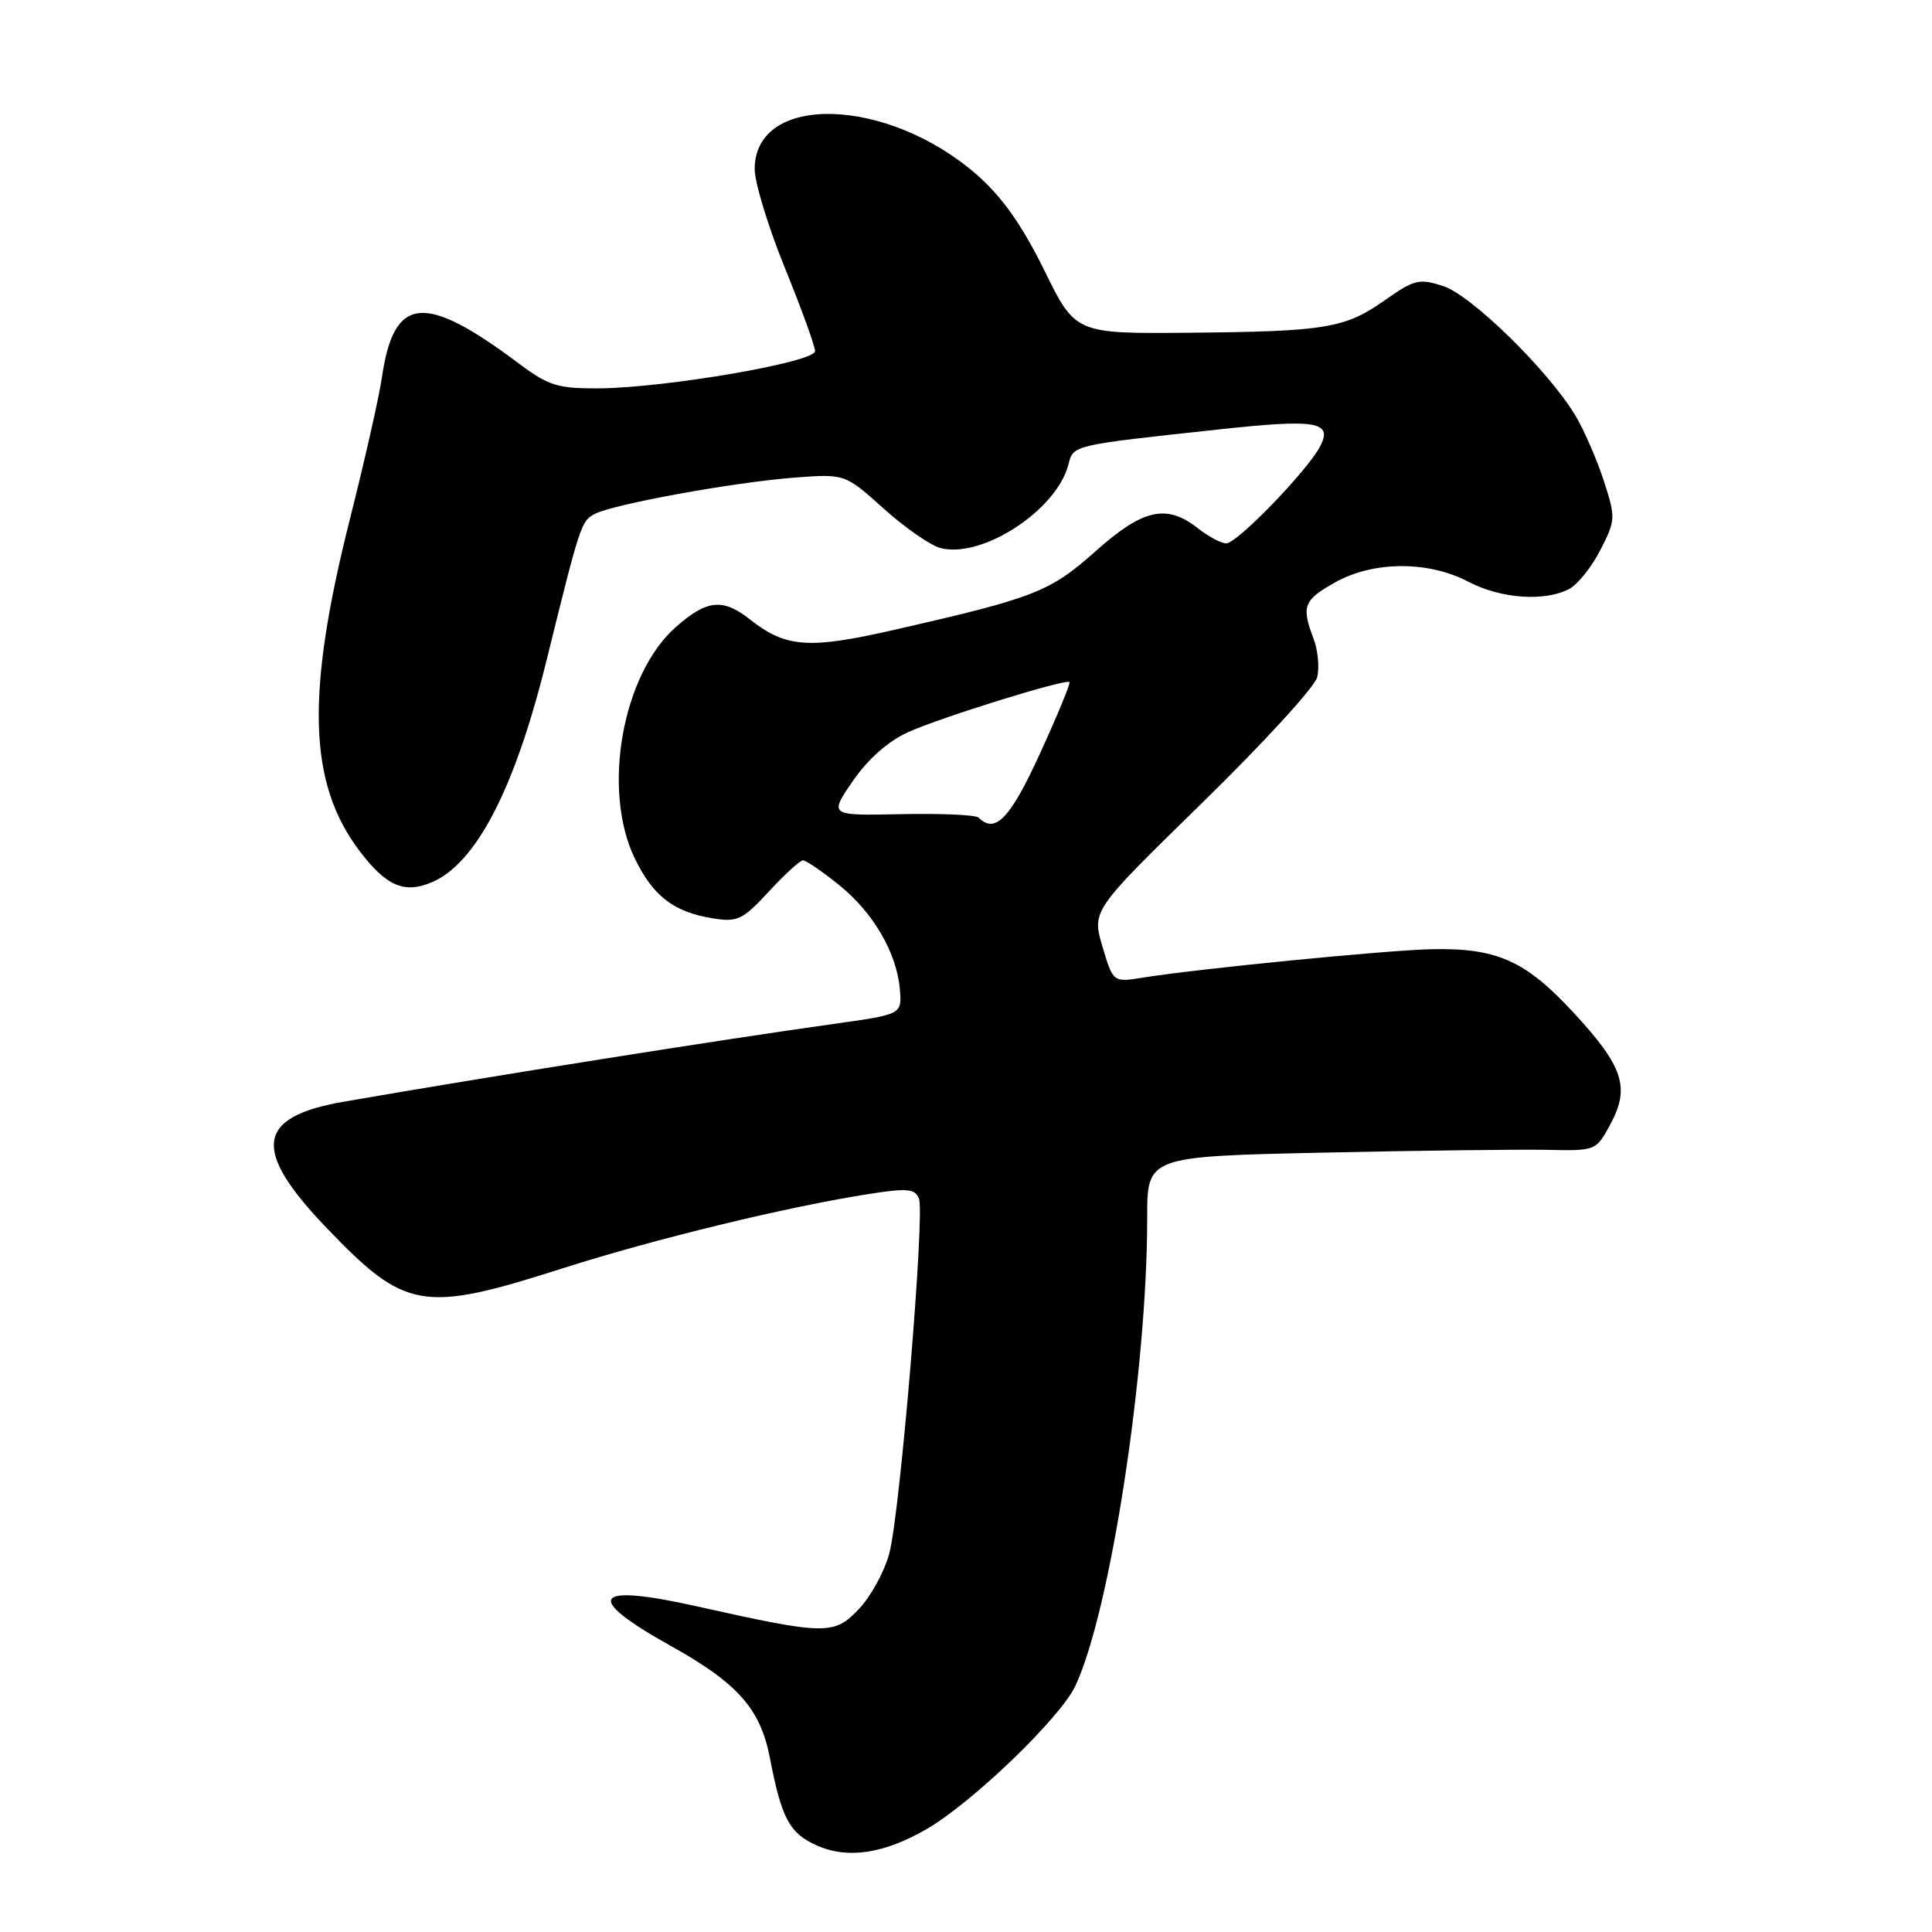 <?xml version="1.0" encoding="UTF-8" standalone="no"?>
<!DOCTYPE svg PUBLIC "-//W3C//DTD SVG 1.1//EN" "http://www.w3.org/Graphics/SVG/1.1/DTD/svg11.dtd" >
<svg xmlns="http://www.w3.org/2000/svg" xmlns:xlink="http://www.w3.org/1999/xlink" version="1.1" viewBox="0 0 256 256">
 <g >
 <path fill="currentColor"
d=" M 122.82 242.34 C 128.84 238.85 140.46 227.66 142.47 223.43 C 147.10 213.67 152.02 181.62 152.01 161.37 C 152.00 153.24 152.00 153.24 175.25 152.73 C 188.04 152.45 201.42 152.29 204.99 152.36 C 211.46 152.50 211.49 152.49 213.40 148.94 C 216.02 144.06 215.10 141.30 208.44 134.11 C 202.08 127.24 198.26 125.56 189.50 125.78 C 183.37 125.94 158.72 128.37 151.49 129.53 C 147.49 130.18 147.49 130.18 146.08 125.42 C 144.68 120.66 144.68 120.66 159.31 106.37 C 167.36 98.50 174.21 91.03 174.53 89.75 C 174.85 88.47 174.64 86.17 174.06 84.65 C 172.42 80.33 172.72 79.52 176.89 77.18 C 181.96 74.33 189.21 74.29 194.54 77.07 C 198.86 79.34 204.72 79.75 207.94 78.03 C 209.07 77.43 210.93 75.10 212.07 72.85 C 214.09 68.91 214.10 68.60 212.49 63.64 C 211.57 60.81 209.87 56.92 208.71 55.00 C 205.13 49.07 195.00 39.15 191.27 37.92 C 188.07 36.87 187.42 37.02 183.56 39.74 C 178.21 43.51 175.78 43.92 157.50 44.09 C 142.50 44.22 142.50 44.22 138.36 35.79 C 135.46 29.89 132.81 26.12 129.51 23.22 C 117.65 12.78 100.00 12.29 100.00 22.41 C 100.00 24.20 101.80 30.09 104.00 35.50 C 106.20 40.91 108.00 45.87 108.00 46.53 C 108.00 47.99 88.24 51.39 79.35 51.46 C 73.93 51.49 72.69 51.11 68.85 48.24 C 56.16 38.72 52.18 39.13 50.59 50.10 C 50.22 52.63 48.34 60.95 46.41 68.60 C 40.50 91.97 40.83 103.75 47.63 112.74 C 51.15 117.39 53.53 118.44 57.14 116.94 C 63.06 114.49 68.22 104.55 72.42 87.50 C 76.87 69.48 77.00 69.07 78.79 68.11 C 81.20 66.82 97.17 63.91 105.23 63.29 C 111.96 62.78 111.96 62.78 117.10 67.40 C 119.93 69.94 123.33 72.30 124.66 72.63 C 130.21 74.02 140.07 67.55 141.58 61.52 C 142.23 58.96 142.03 59.00 161.62 56.89 C 174.50 55.49 176.67 55.87 174.89 59.21 C 173.13 62.49 163.91 72.00 162.49 72.00 C 161.82 72.00 160.13 71.10 158.73 70.00 C 154.58 66.74 151.46 67.43 145.19 73.02 C 139.13 78.42 137.11 79.21 118.75 83.40 C 107.14 86.06 104.17 85.85 99.36 82.07 C 95.78 79.25 93.68 79.46 89.58 83.06 C 82.45 89.32 79.72 104.66 84.11 113.74 C 86.54 118.75 89.26 120.84 94.42 121.68 C 97.73 122.22 98.40 121.89 101.87 118.14 C 103.97 115.86 106.01 114.00 106.41 114.00 C 106.80 114.00 108.94 115.46 111.16 117.25 C 115.72 120.91 118.85 126.29 119.24 131.14 C 119.50 134.41 119.50 134.41 110.50 135.67 C 95.17 137.82 65.04 142.60 45.51 145.99 C 33.91 148.00 33.34 152.36 43.31 162.74 C 53.72 173.60 56.00 173.99 74.52 168.07 C 86.86 164.13 104.47 159.86 115.33 158.18 C 120.25 157.42 121.26 157.52 121.77 158.83 C 122.56 160.90 119.28 200.32 117.85 205.78 C 117.24 208.14 115.45 211.45 113.87 213.13 C 110.55 216.69 109.49 216.68 92.30 212.84 C 78.48 209.75 77.25 211.61 88.83 218.06 C 97.74 223.02 100.75 226.41 102.01 232.91 C 103.57 240.99 104.61 242.92 108.25 244.54 C 112.34 246.36 117.15 245.63 122.82 242.34 Z  M 129.67 108.34 C 129.31 107.97 124.70 107.77 119.43 107.88 C 109.85 108.08 109.85 108.08 113.01 103.48 C 115.02 100.56 117.69 98.21 120.34 97.01 C 124.76 95.02 141.24 89.91 141.71 90.38 C 141.87 90.54 140.11 94.79 137.81 99.83 C 133.87 108.46 131.87 110.54 129.67 108.34 Z "/>
</g>
</svg>
